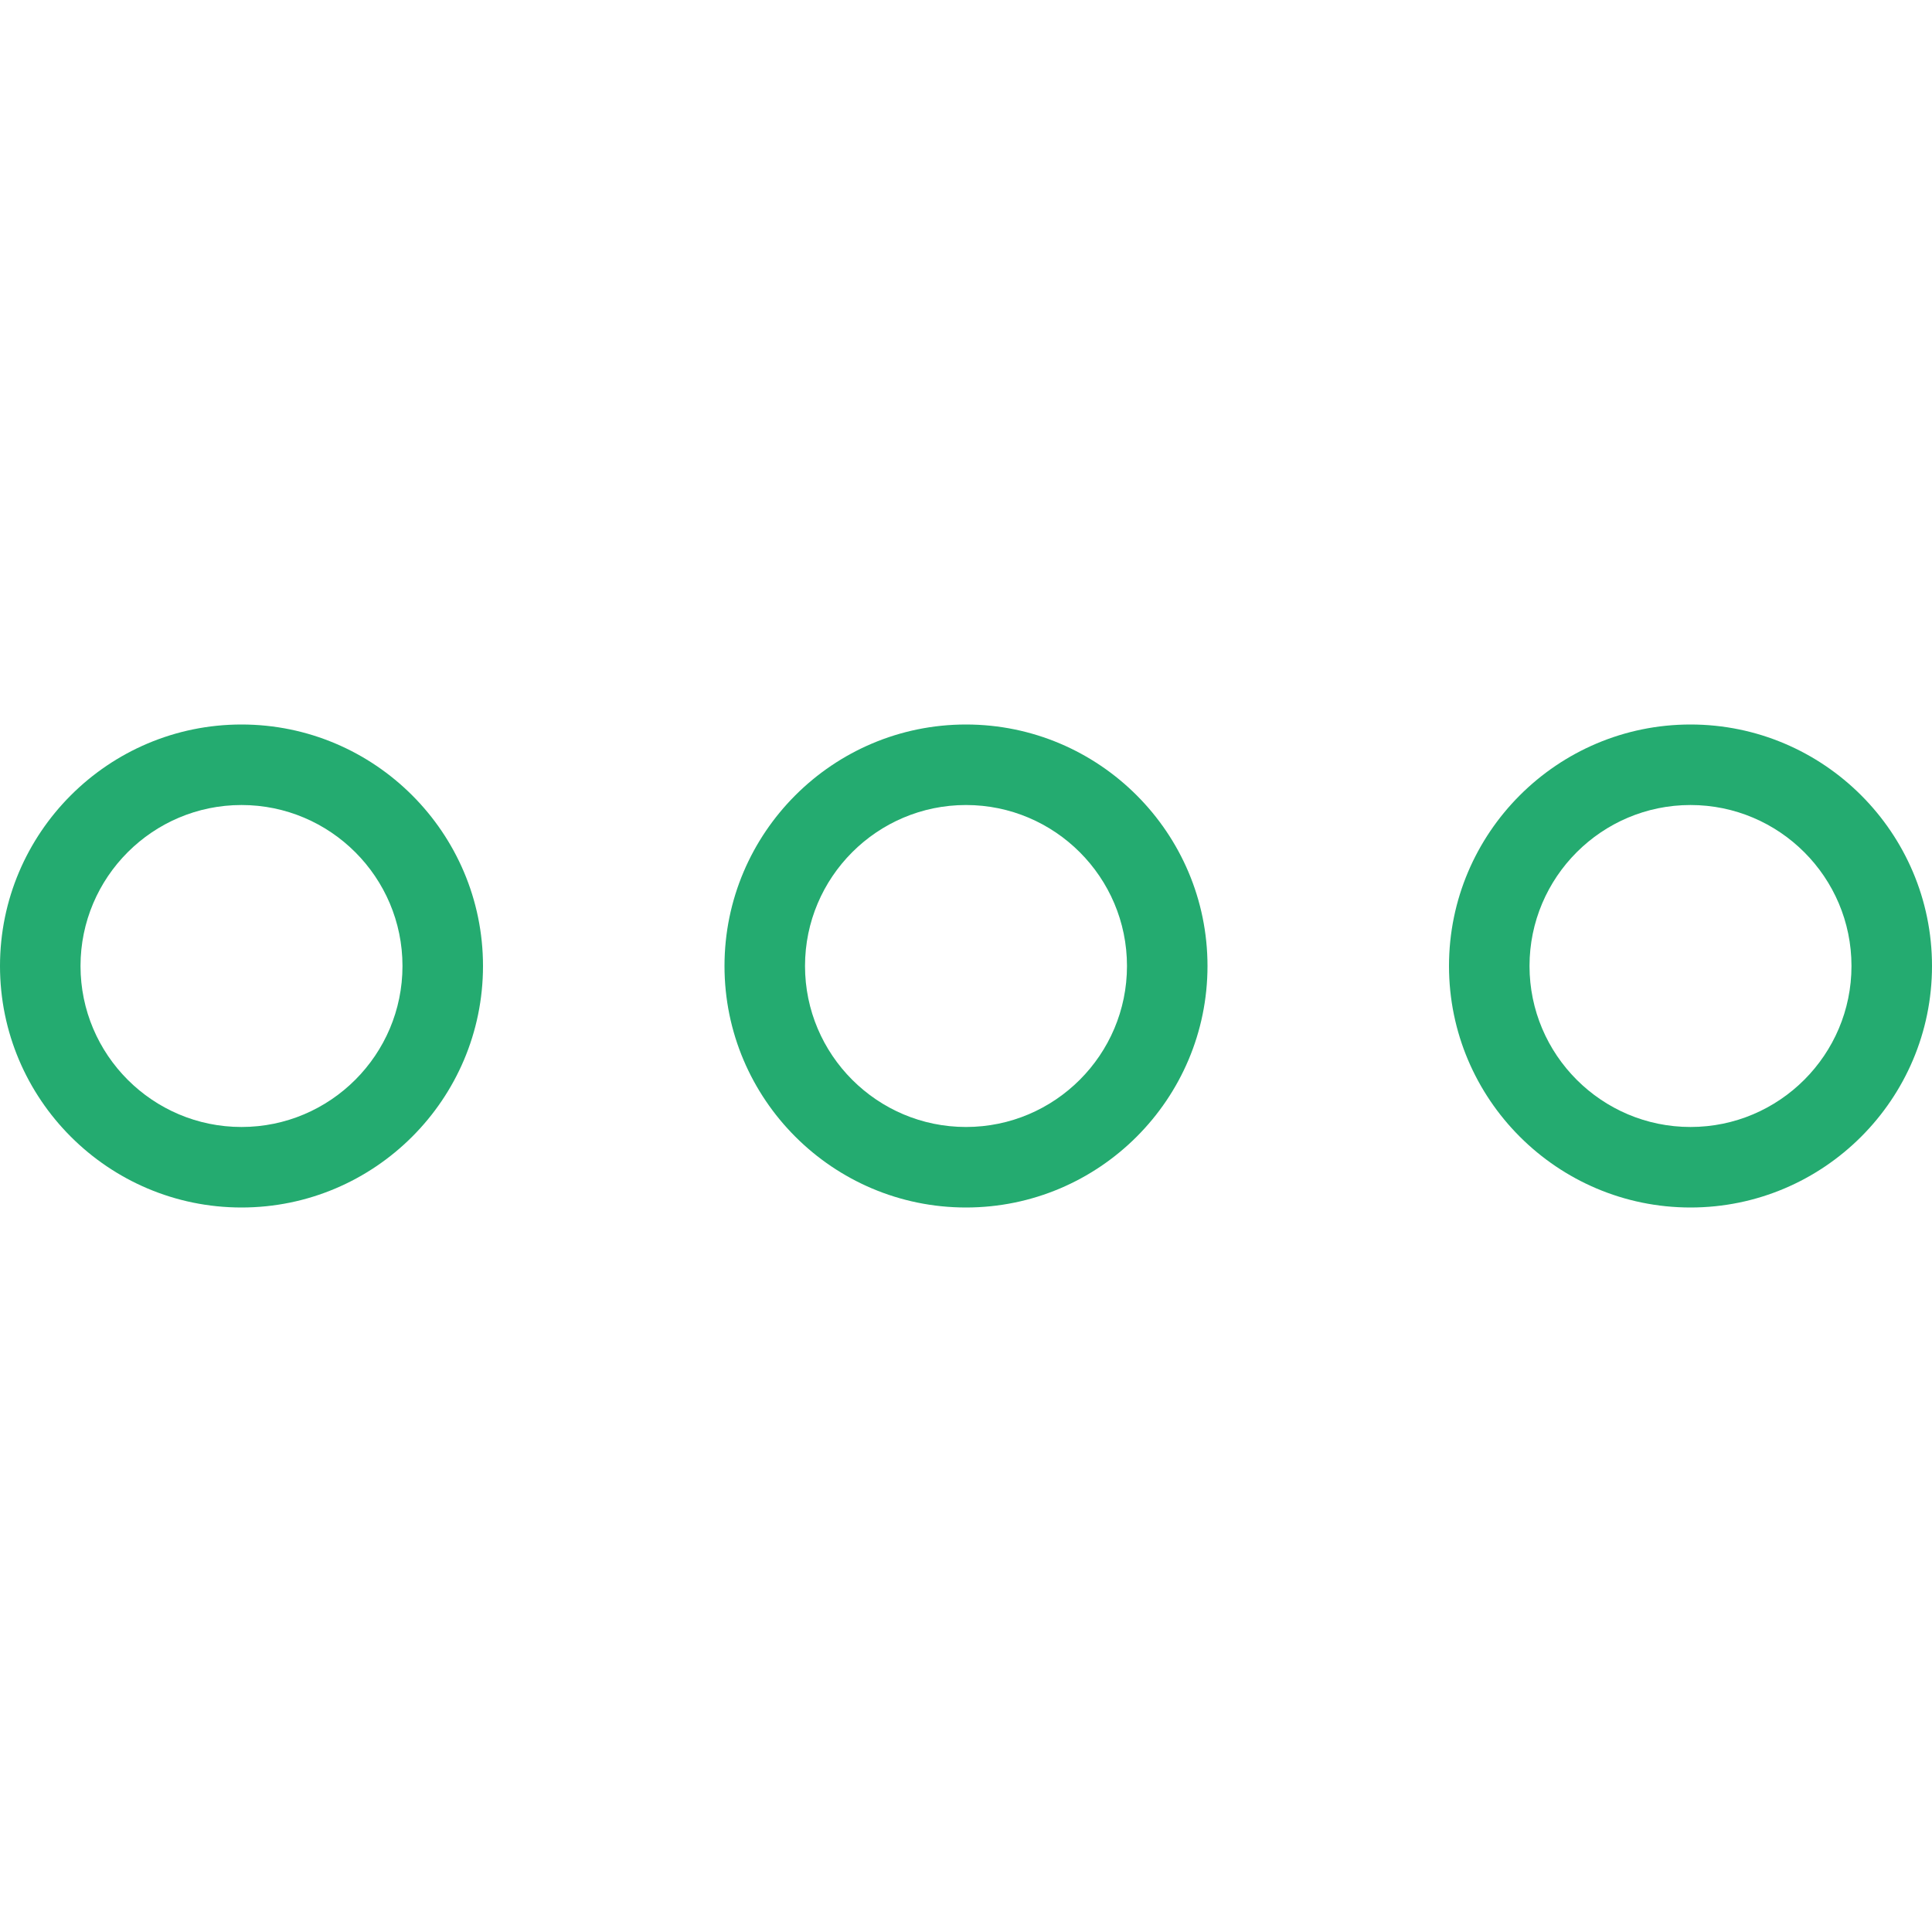 <svg width="40" height="40" viewBox="0 0 40 40" fill="none" xmlns="http://www.w3.org/2000/svg">
<g clip-path="url(#clip0_17_205)">
<path d="M5 25C2.243 25 0 22.757 0 20C0 17.243 2.243 15 5 15C7.757 15 10 17.243 10 20C10 22.757 7.757 25 5 25ZM5 16.667C3.162 16.667 1.667 18.162 1.667 20C1.667 21.838 3.162 23.333 5 23.333C6.838 23.333 8.333 21.838 8.333 20C8.333 18.162 6.838 16.667 5 16.667Z" fill="#24AB70"/>
<path d="M20 25C17.243 25 15 22.757 15 20C15 17.243 17.243 15 20 15C22.757 15 25 17.243 25 20C25 22.757 22.757 25 20 25ZM20 16.667C18.162 16.667 16.667 18.162 16.667 20C16.667 21.838 18.162 23.333 20 23.333C21.838 23.333 23.333 21.838 23.333 20C23.333 18.162 21.838 16.667 20 16.667Z" fill="#24AB70"/>
<path d="M35 25C32.243 25 30 22.757 30 20C30 17.243 32.243 15 35 15C37.757 15 40 17.243 40 20C40 22.757 37.757 25 35 25ZM35 16.667C33.162 16.667 31.667 18.162 31.667 20C31.667 21.838 33.162 23.333 35 23.333C36.838 23.333 38.333 21.838 38.333 20C38.333 18.162 36.838 16.667 35 16.667Z" fill="#24AB70"/>
</g>
<defs>
<clipPath id="clip0_17_205">
<rect width="40" height="40" fill="white"/>
</clipPath>
</defs>
</svg>

